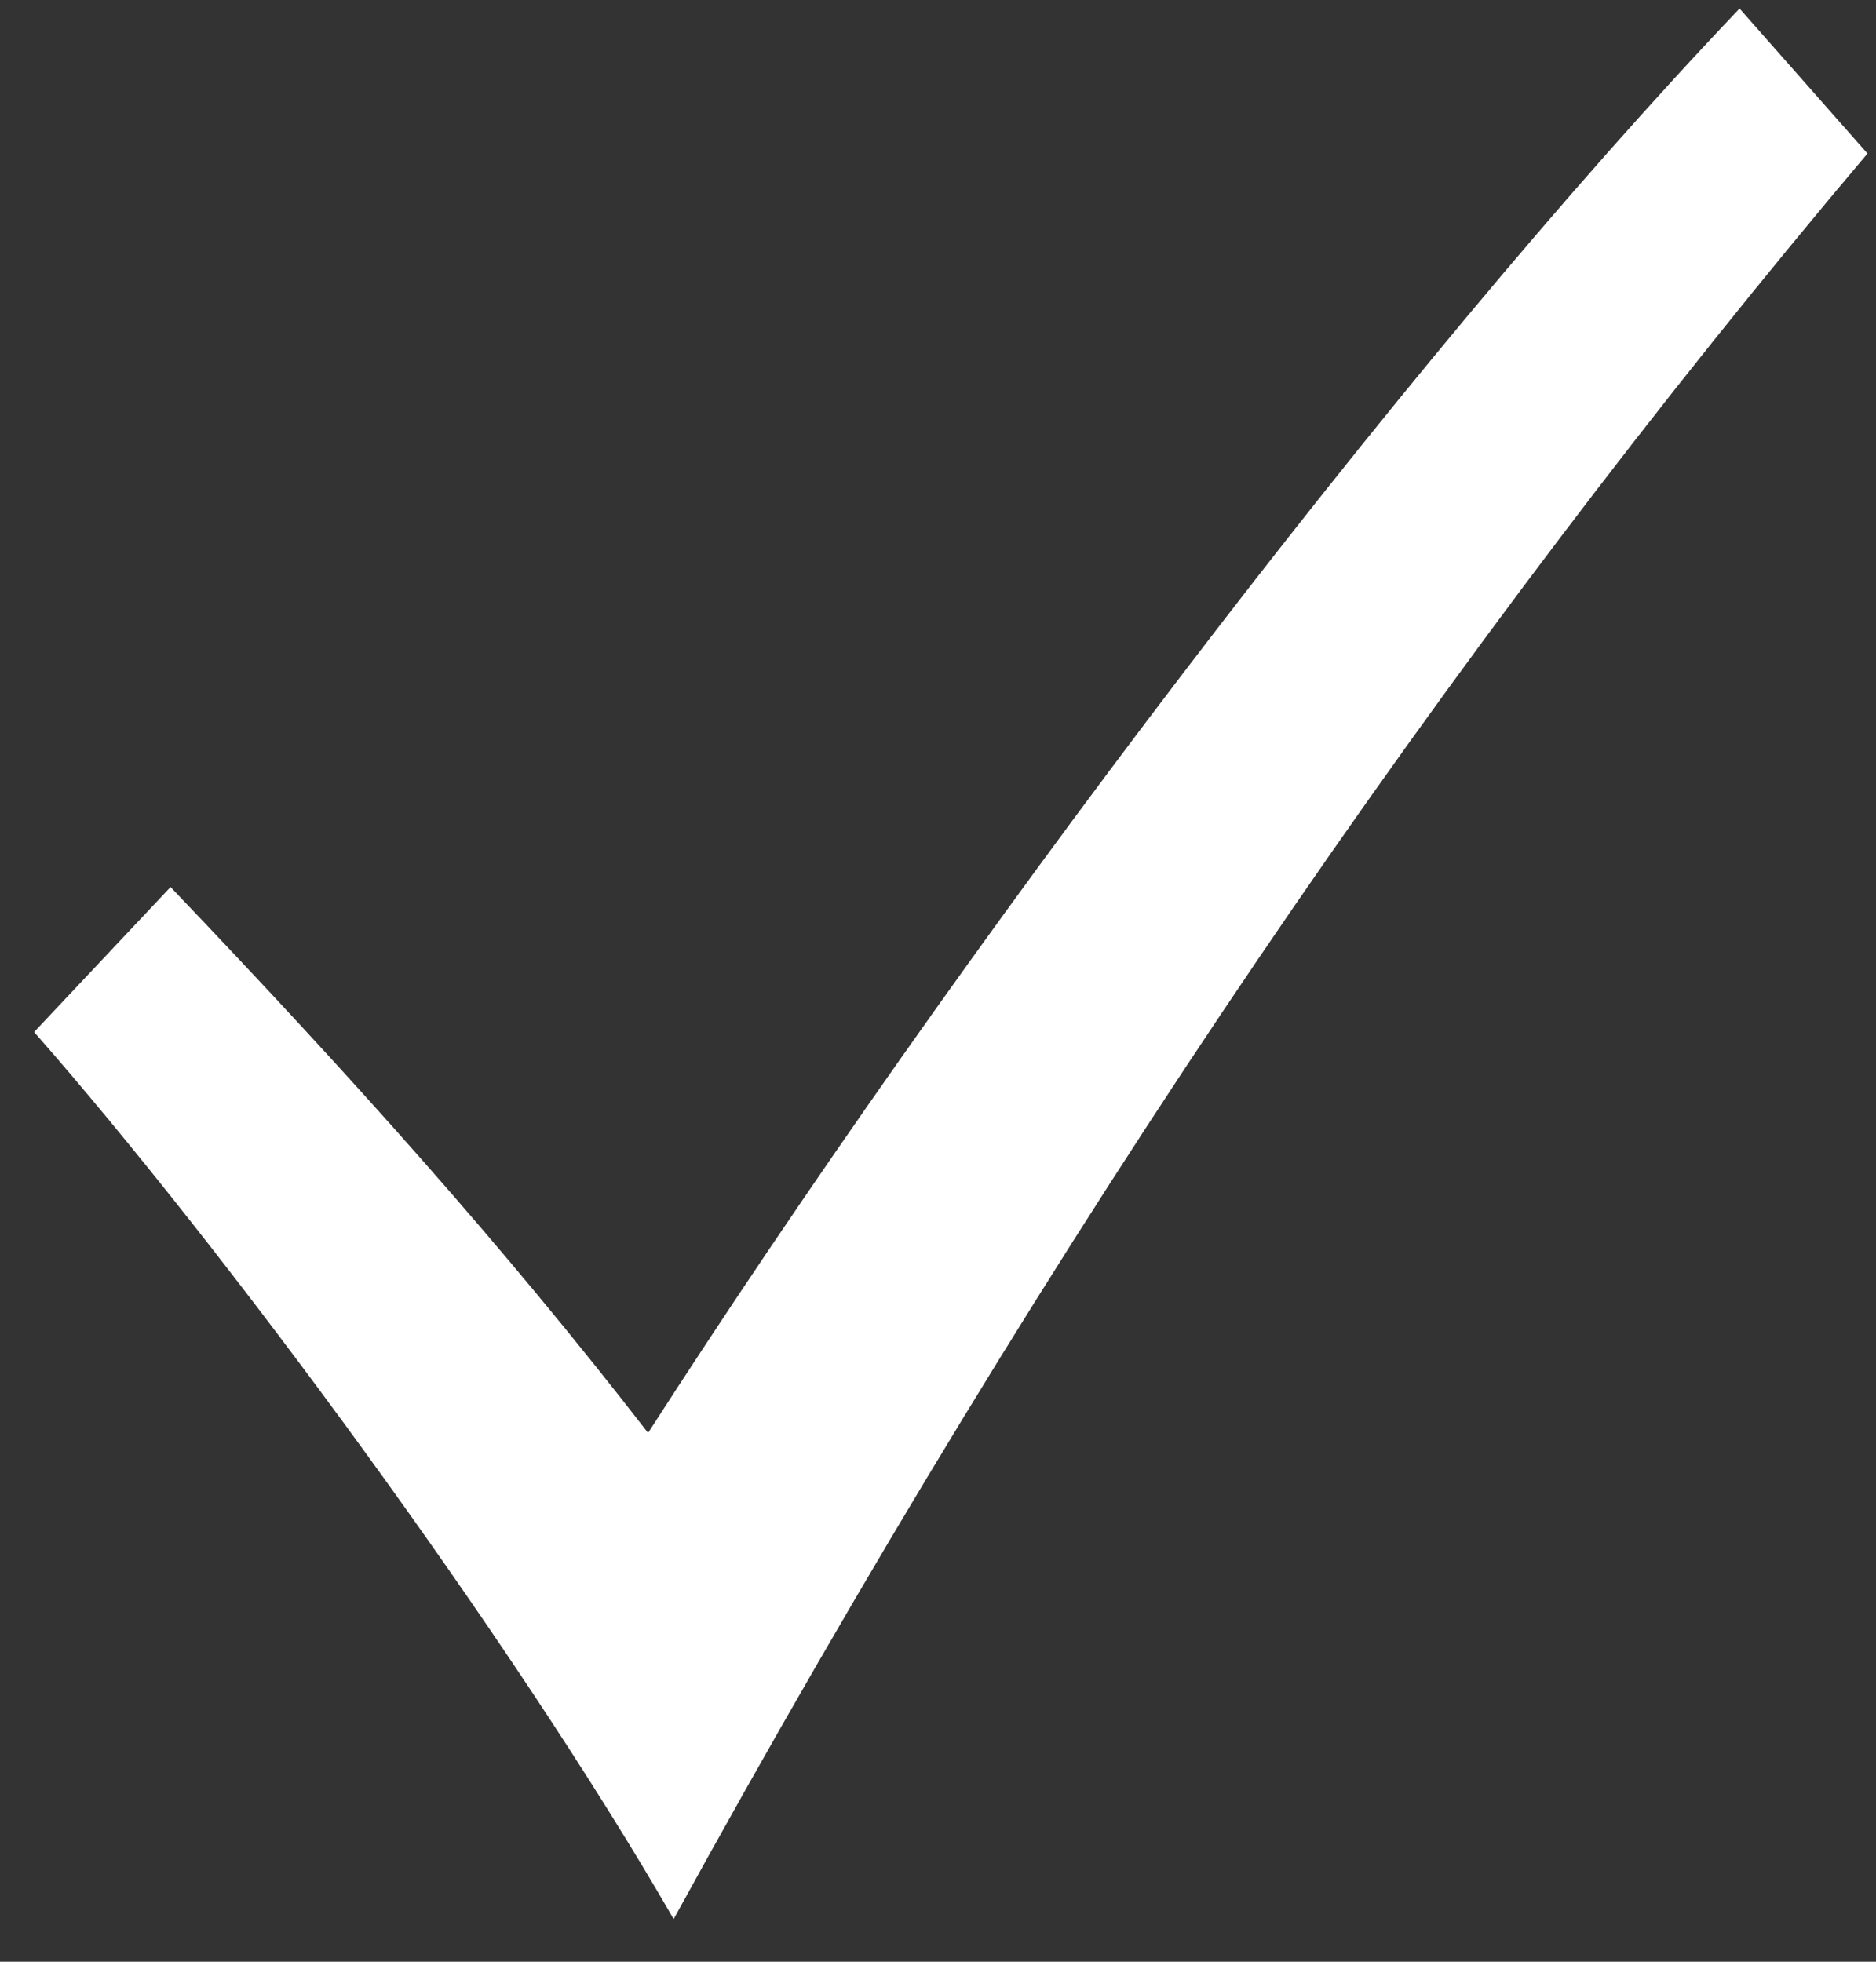 <svg width="22" height="23" viewBox="0 0 22 23" fill="none" xmlns="http://www.w3.org/2000/svg">
<rect x="0" y="0" width="22" height="23" fill="#333333" stroke="none"/>
<path d="M0.4 12.1C2.6 14.6 6 19.2 7.9 22.5C12.4 14.3 17 7.6 21.9 1.8L20.4 0.1C16.4 4.3 11.2 11.2 7.6 16.8C5.9 14.6 4.1 12.6 2 10.4L0.4 12.1Z" fill="white"/>
</svg>

